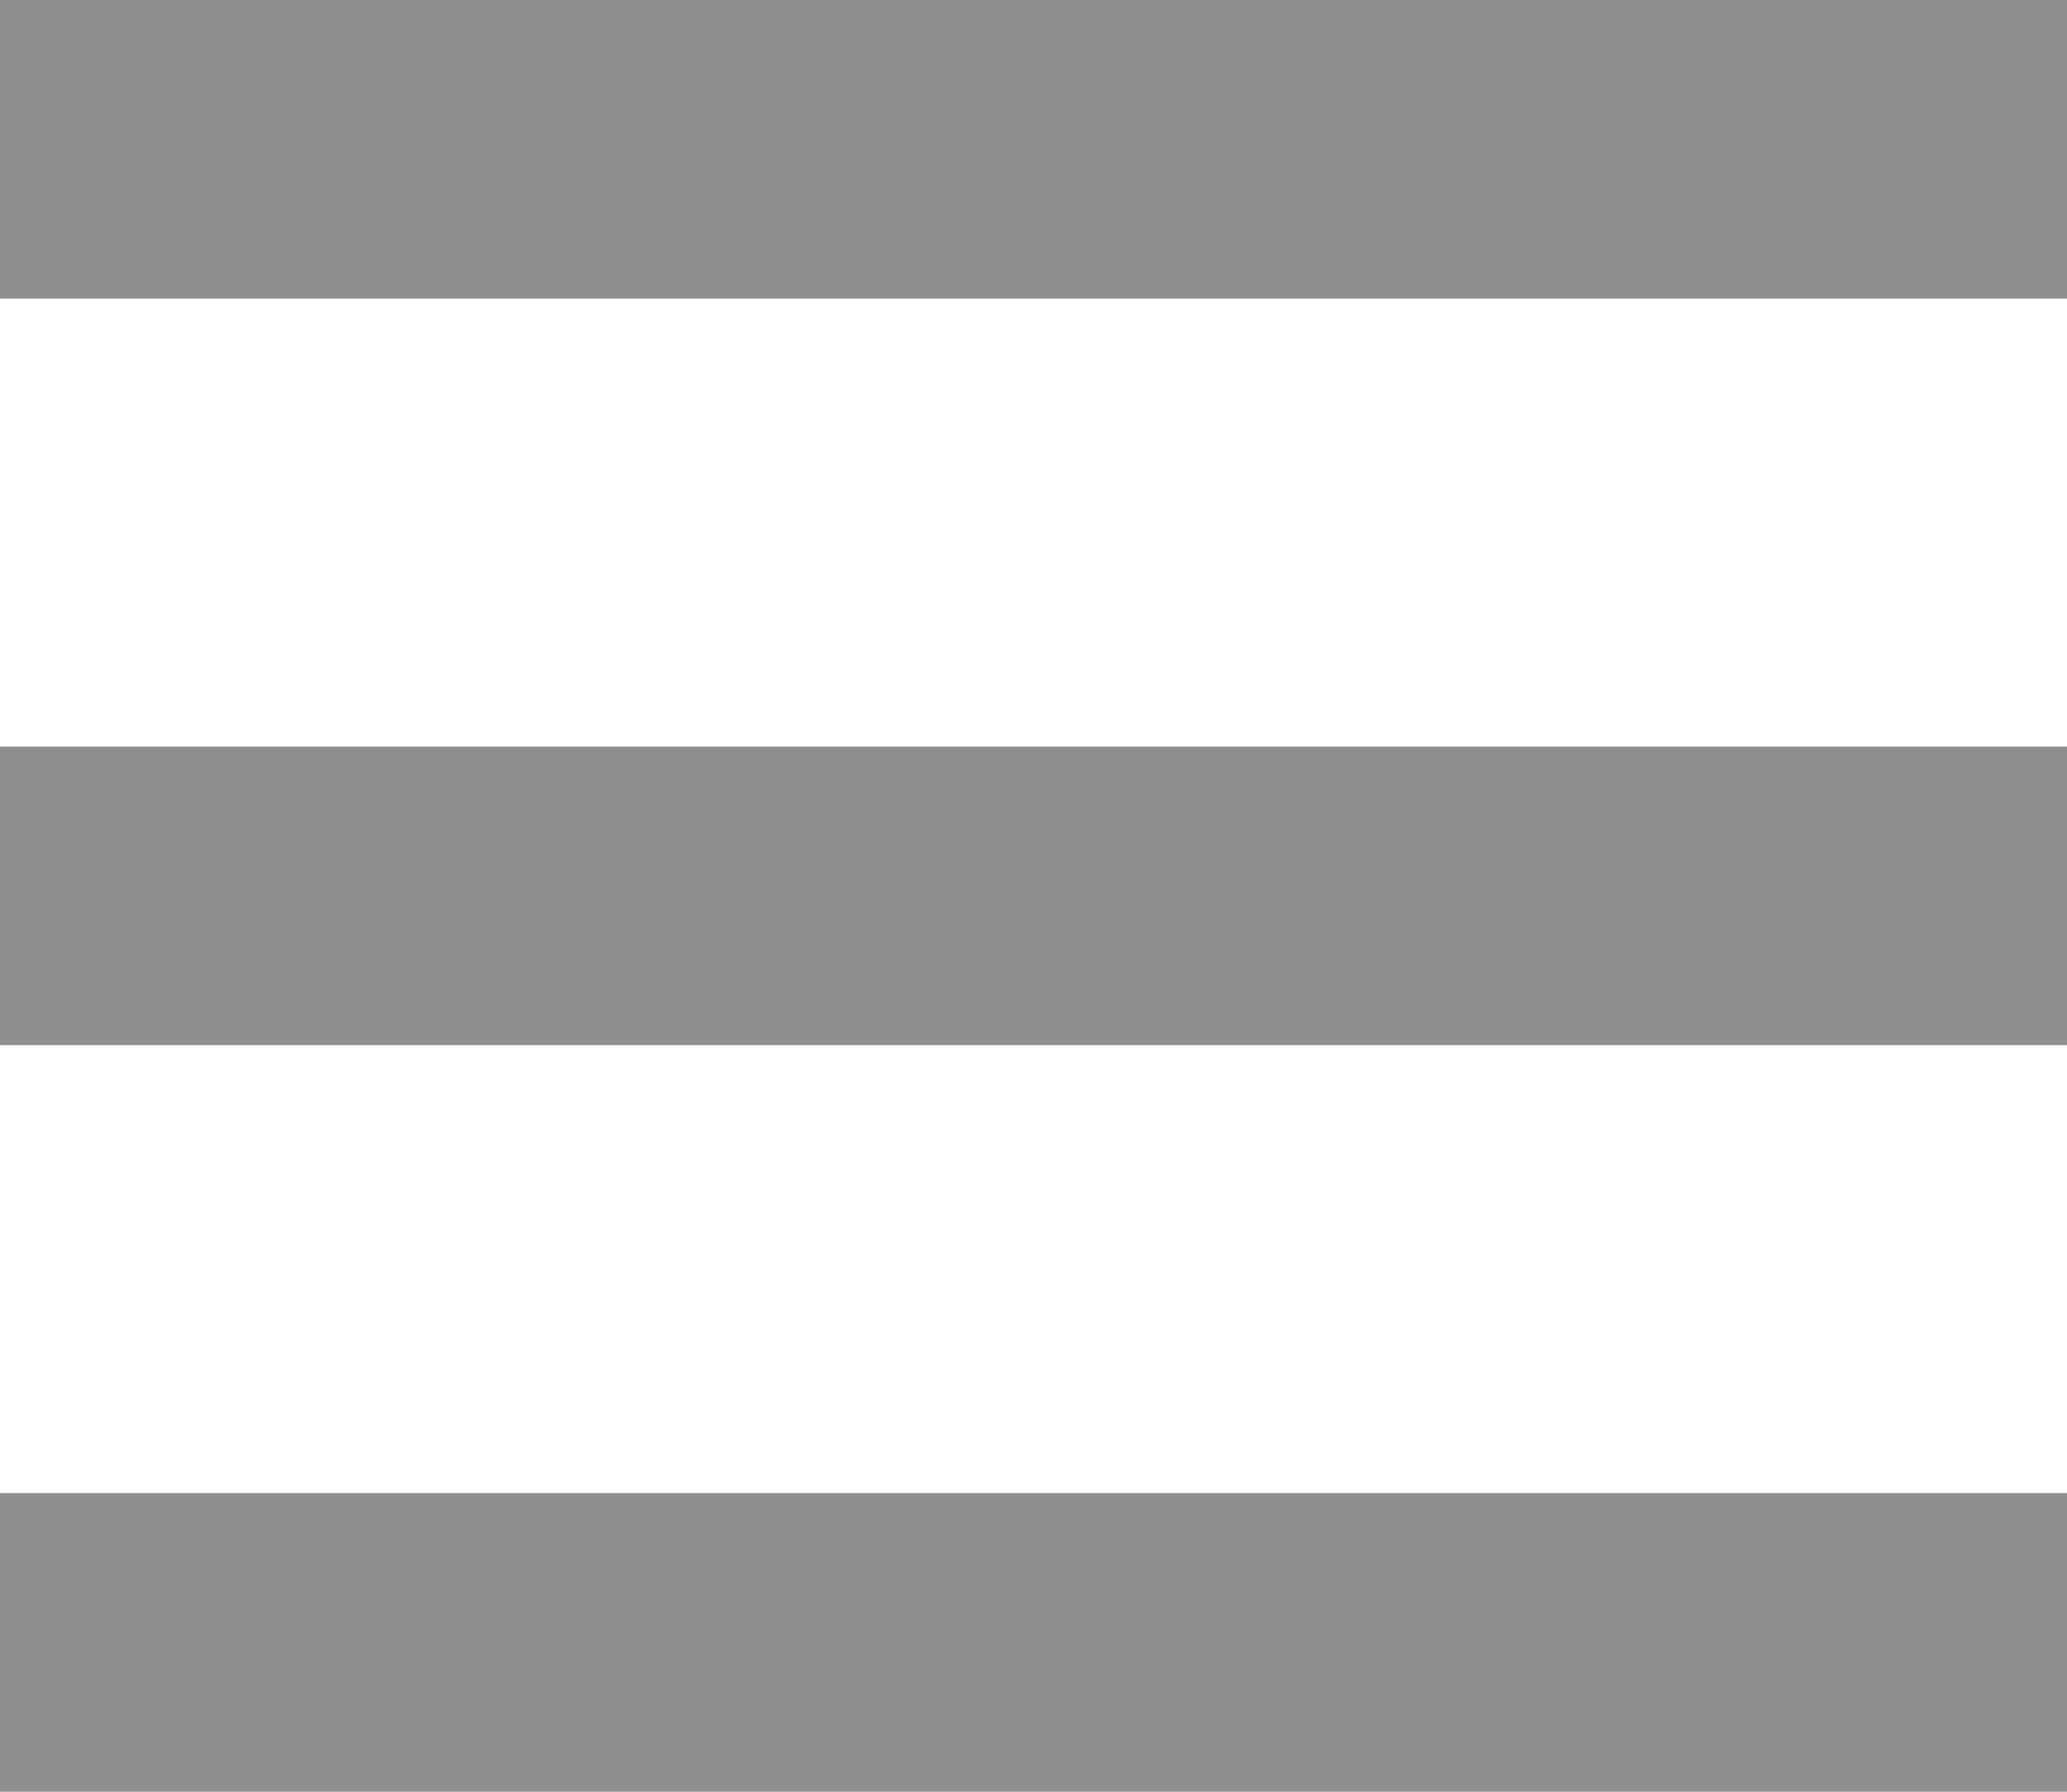 <svg xmlns="http://www.w3.org/2000/svg" width="15" height="13" viewBox="0 0 15 13">
  <path id="Path_3760" data-name="Path 3760" d="M3,19H18V16.833H3Zm0-5.417H18V11.417H3ZM3,6V8.167H18V6Z" transform="translate(-3 -6)" fill="#908e8e"/>
</svg>
